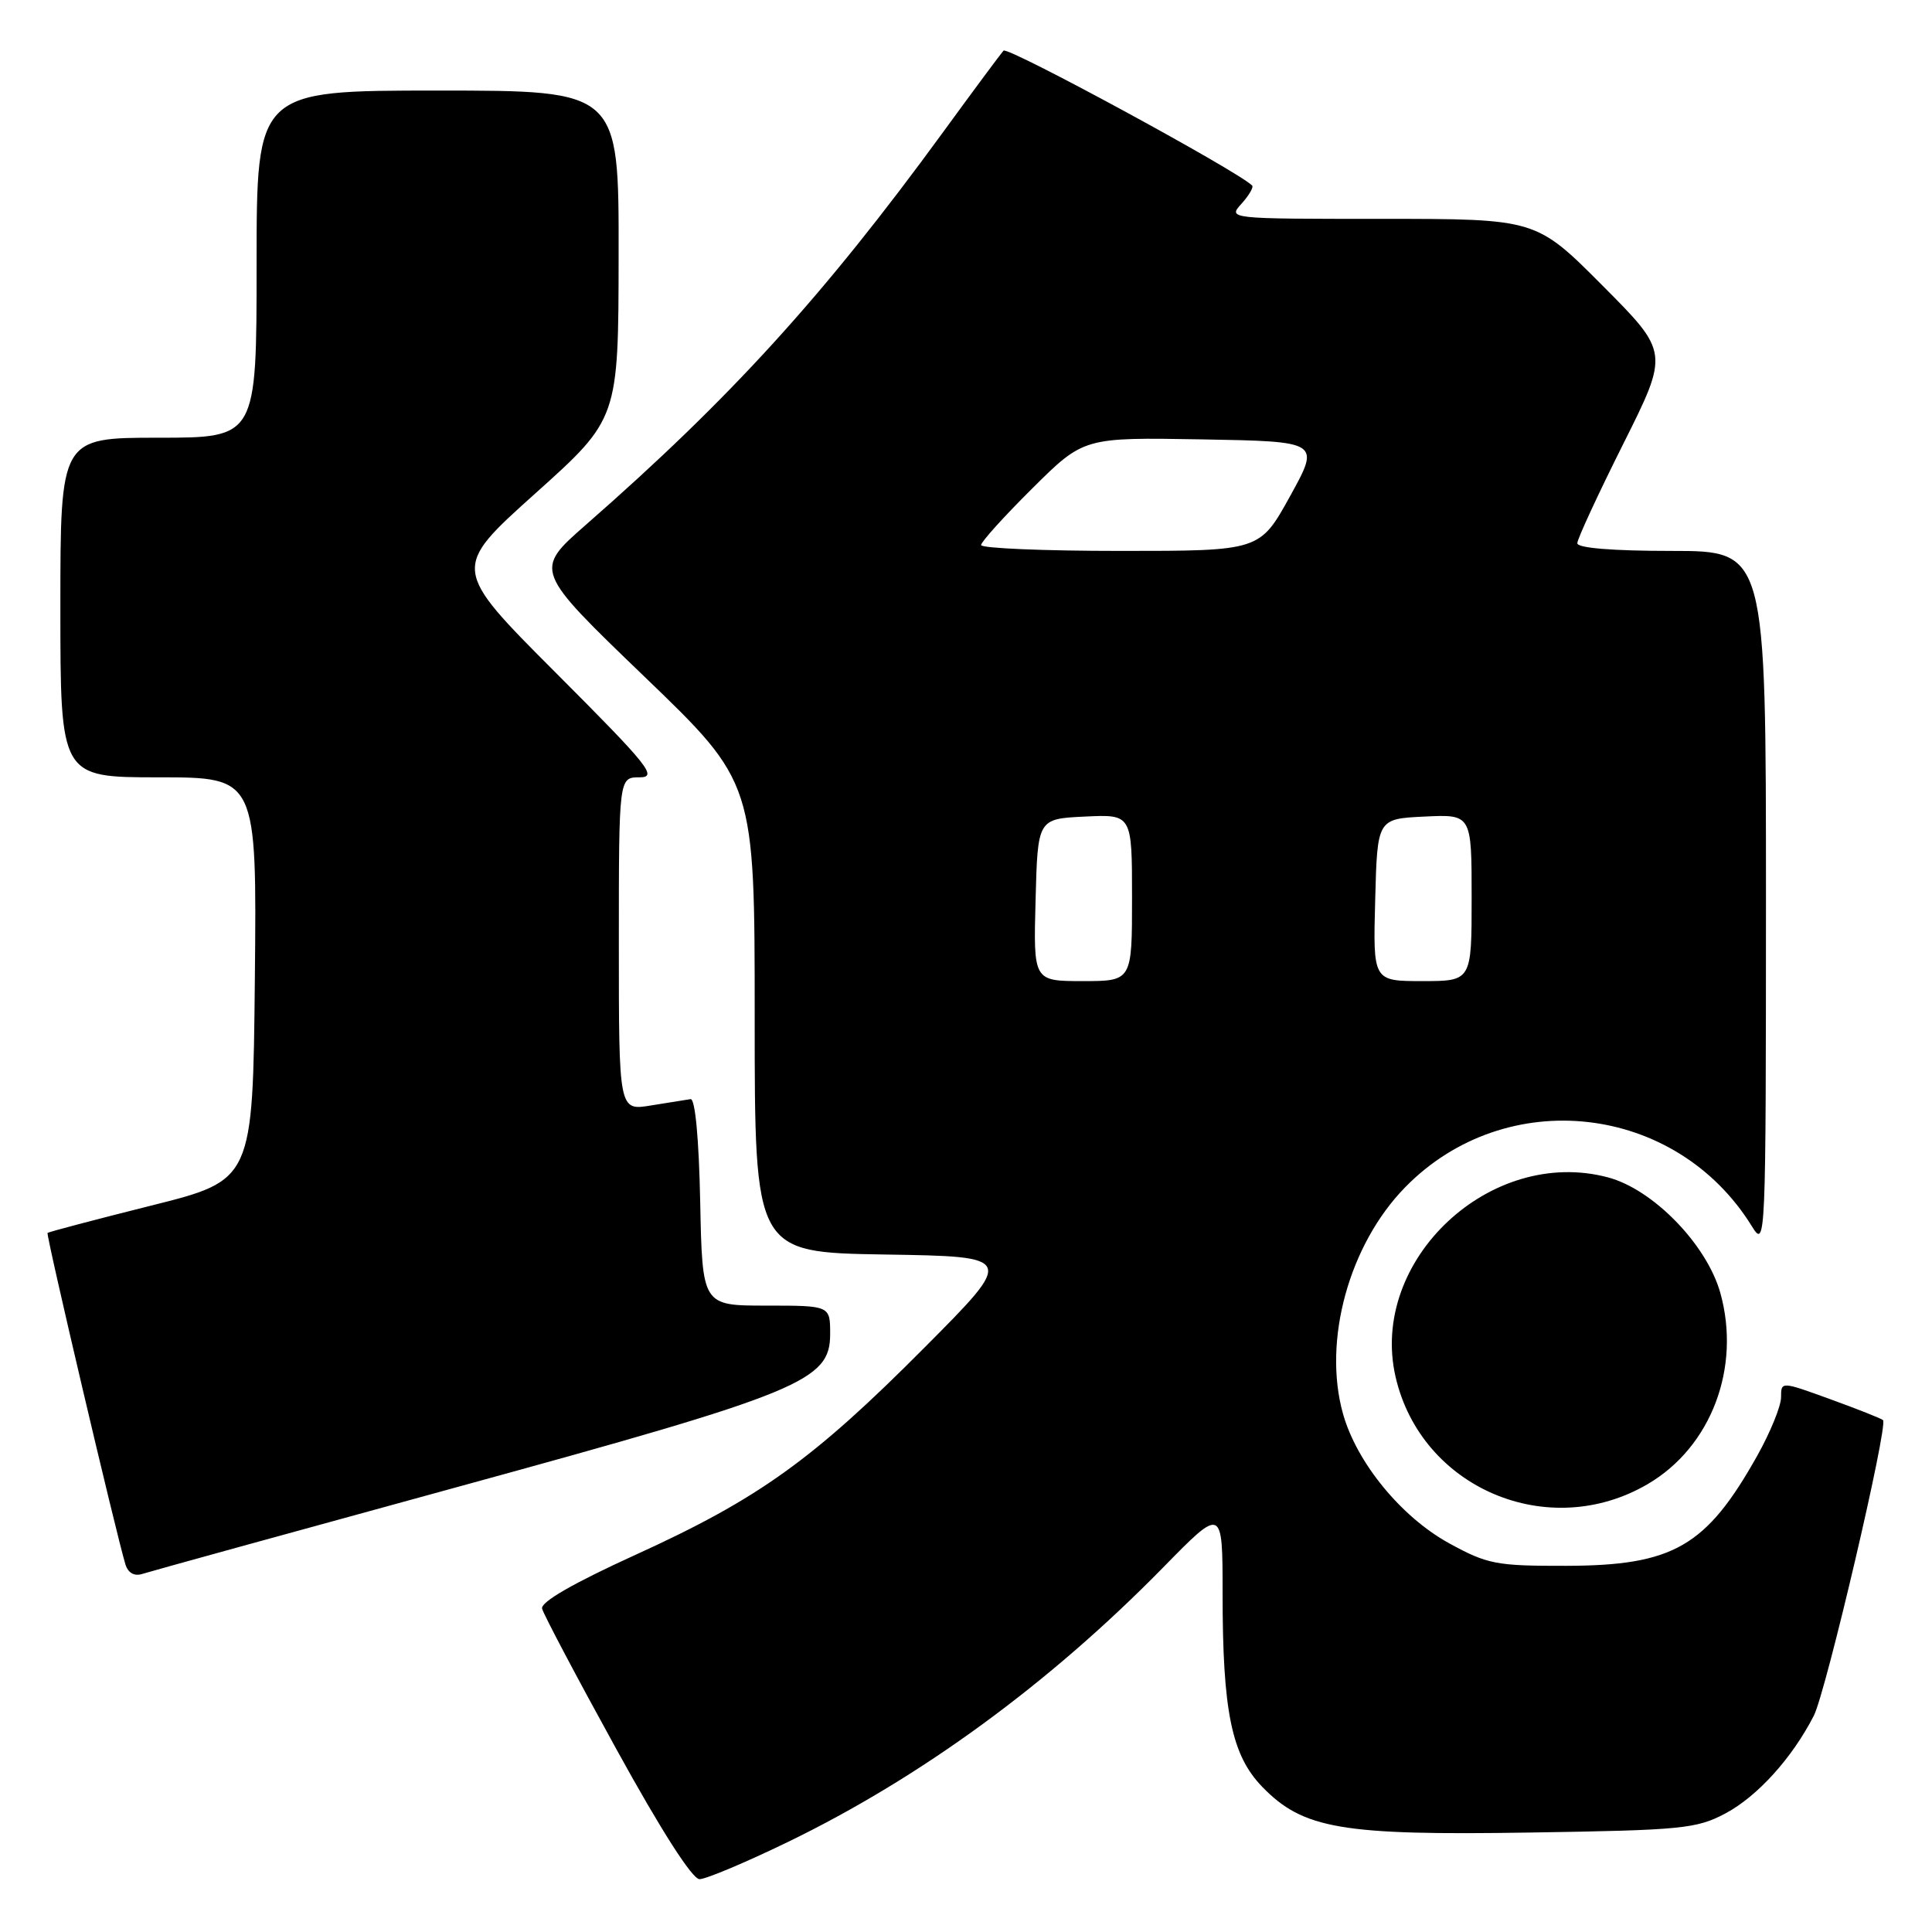 <?xml version="1.0" encoding="UTF-8" standalone="no"?>
<!DOCTYPE svg PUBLIC "-//W3C//DTD SVG 1.1//EN" "http://www.w3.org/Graphics/SVG/1.1/DTD/svg11.dtd" >
<svg xmlns="http://www.w3.org/2000/svg" xmlns:xlink="http://www.w3.org/1999/xlink" version="1.1" viewBox="0 0 256 256">
 <g >
 <path fill="currentColor"
d=" M 104.36 244.09 C 122.00 235.54 139.05 223.07 154.10 207.72 C 162.00 199.65 162.00 199.65 162.00 211.19 C 162.00 226.76 163.19 232.57 167.25 236.76 C 172.67 242.35 177.77 243.22 202.79 242.82 C 222.88 242.51 224.81 242.32 228.64 240.28 C 232.88 238.02 237.48 232.93 240.34 227.34 C 241.95 224.19 250.22 188.88 249.51 188.17 C 249.30 187.97 246.18 186.73 242.57 185.42 C 236.00 183.03 236.00 183.03 236.00 185.14 C 236.00 186.31 234.58 189.79 232.85 192.88 C 226.09 204.93 221.73 207.45 207.50 207.48 C 198.25 207.50 197.09 207.27 192.03 204.50 C 185.67 201.01 179.77 193.81 177.95 187.32 C 175.25 177.66 178.75 164.92 186.20 157.31 C 199.56 143.66 222.09 146.21 232.14 162.50 C 233.96 165.45 233.99 164.67 234.00 119.25 C 234.00 73.00 234.00 73.00 221.50 73.00 C 213.71 73.00 209.00 72.62 209.00 71.98 C 209.00 71.43 211.74 65.51 215.08 58.84 C 221.16 46.70 221.16 46.70 212.35 37.85 C 203.54 29.00 203.54 29.00 183.12 29.00 C 162.73 29.00 162.69 29.00 164.51 26.99 C 165.50 25.89 166.14 24.80 165.91 24.58 C 163.94 22.62 133.51 6.11 132.97 6.71 C 132.58 7.15 128.98 12.00 124.97 17.50 C 109.16 39.18 96.84 52.73 77.62 69.55 C 70.75 75.57 70.75 75.57 85.37 89.64 C 100.00 103.71 100.00 103.71 100.00 134.83 C 100.00 165.95 100.00 165.95 117.25 166.23 C 134.50 166.50 134.50 166.50 122.50 178.56 C 107.72 193.43 100.51 198.60 84.21 206.02 C 75.96 209.78 71.62 212.28 71.83 213.15 C 72.01 213.89 76.43 222.26 81.66 231.75 C 87.58 242.51 91.73 249.00 92.69 249.00 C 93.54 249.00 98.79 246.79 104.36 244.09 Z  M 60.74 197.00 C 106.26 184.52 110.00 182.98 110.00 176.76 C 110.00 173.00 110.00 173.00 101.53 173.00 C 93.06 173.00 93.06 173.00 92.78 159.25 C 92.61 150.81 92.11 145.55 91.50 145.64 C 90.95 145.72 88.59 146.10 86.25 146.48 C 82.00 147.18 82.00 147.18 82.00 125.09 C 82.00 103.00 82.00 103.00 84.74 103.00 C 87.19 103.00 86.02 101.54 73.66 89.16 C 59.85 75.33 59.85 75.33 70.90 65.41 C 81.95 55.50 81.95 55.50 81.97 33.75 C 82.00 12.00 82.00 12.00 58.00 12.00 C 34.00 12.00 34.00 12.00 34.00 35.00 C 34.00 58.00 34.00 58.00 21.00 58.00 C 8.00 58.00 8.00 58.00 8.00 80.50 C 8.00 103.00 8.00 103.00 21.02 103.00 C 34.03 103.00 34.03 103.00 33.77 129.69 C 33.50 156.38 33.50 156.38 20.02 159.75 C 12.60 161.61 6.43 163.24 6.30 163.37 C 6.07 163.59 15.41 203.33 16.62 207.29 C 16.96 208.41 17.79 208.89 18.83 208.56 C 19.75 208.26 38.61 203.06 60.74 197.00 Z  M 218.33 196.65 C 226.74 191.73 230.72 181.22 227.95 171.31 C 226.15 164.90 219.05 157.60 213.07 156.01 C 197.50 151.86 181.37 167.00 184.92 182.44 C 188.31 197.19 205.17 204.36 218.33 196.65 Z  M 137.22 119.25 C 137.50 108.50 137.50 108.50 143.75 108.20 C 150.00 107.90 150.00 107.90 150.00 118.95 C 150.00 130.00 150.00 130.00 143.47 130.00 C 136.93 130.00 136.93 130.00 137.22 119.25 Z  M 182.22 119.25 C 182.50 108.50 182.50 108.50 188.75 108.20 C 195.00 107.90 195.00 107.90 195.00 118.95 C 195.00 130.00 195.00 130.00 188.47 130.00 C 181.93 130.00 181.93 130.00 182.22 119.25 Z  M 130.00 72.22 C 130.00 71.80 133.06 68.41 136.80 64.70 C 143.60 57.95 143.60 57.95 159.27 58.22 C 174.94 58.50 174.94 58.50 170.94 65.75 C 166.93 73.00 166.93 73.00 148.47 73.00 C 138.31 73.00 130.00 72.65 130.00 72.22 Z "/>
</g>
</svg>